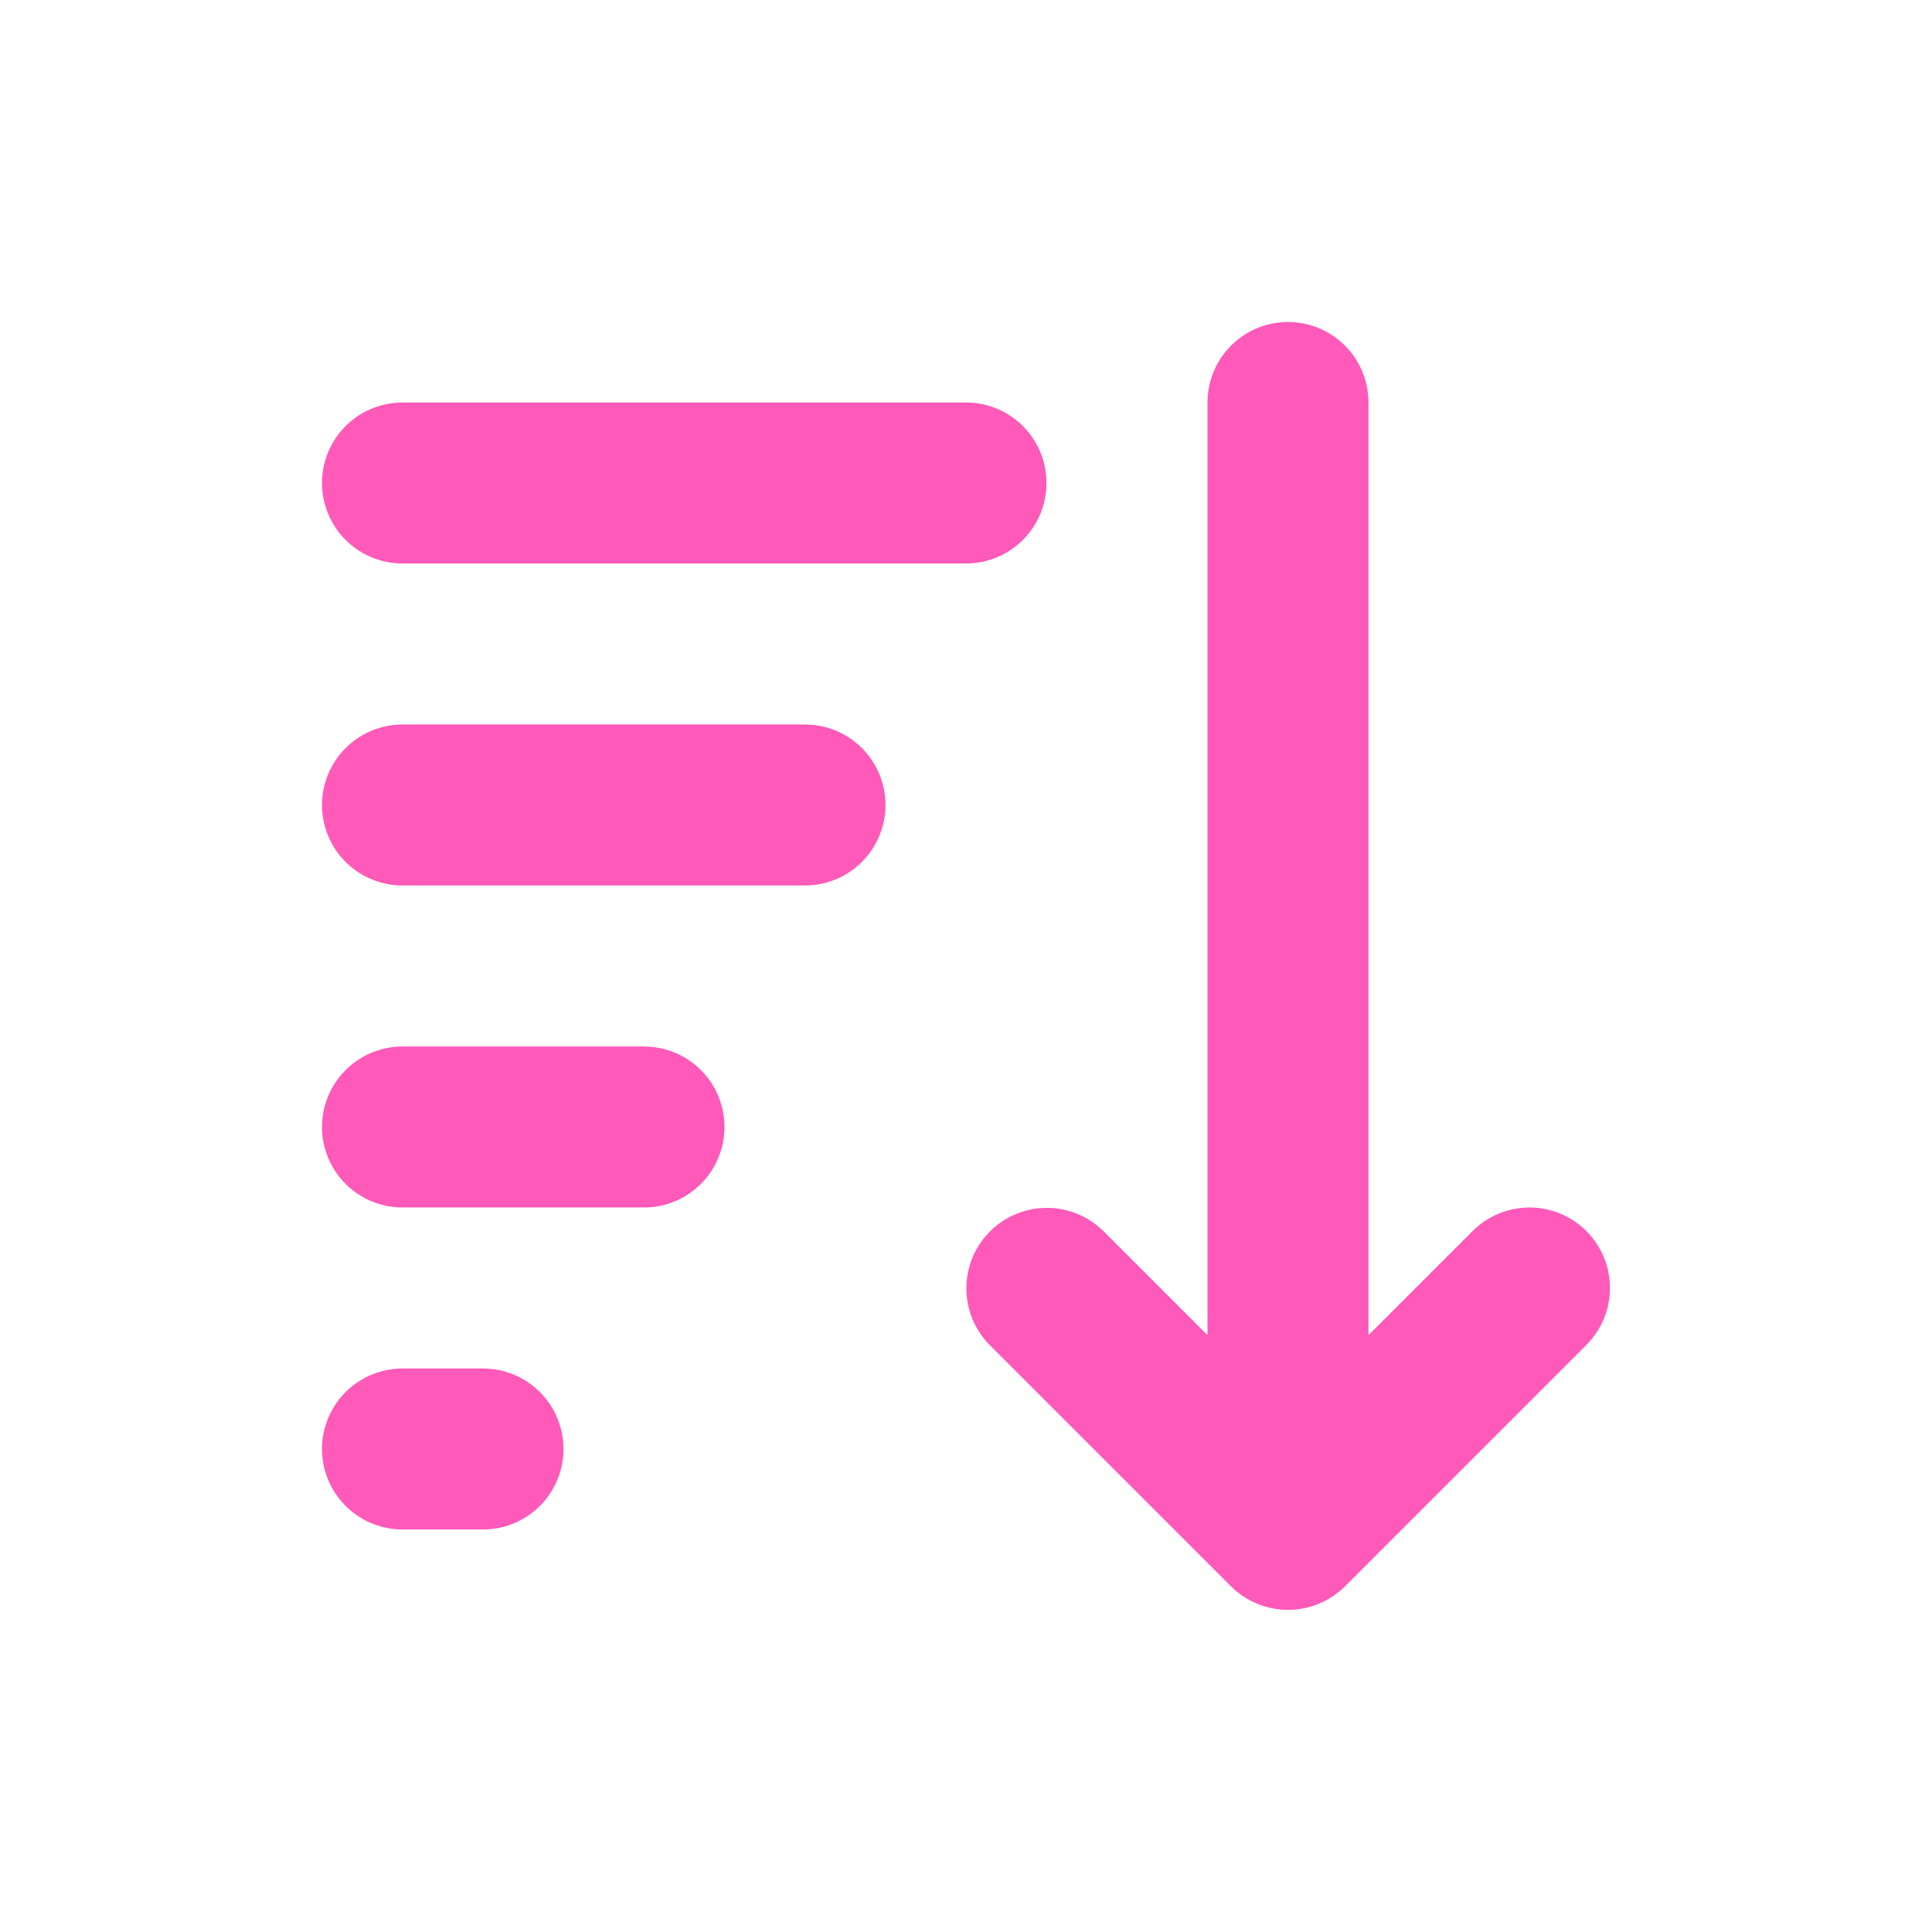 <?xml version="1.0" encoding="UTF-8"?>
<svg width="1200pt" height="1200pt" version="1.1" viewBox="0 0 1200 1200" xmlns="http://www.w3.org/2000/svg">
 <path d="m985.35 764.65c-9.375-9.379-22.094-14.648-35.352-14.648-13.262 0-25.98 5.269-35.352 14.648l-64.648 64.648v-579.3c0-17.863-9.531-34.371-25-43.301-15.469-8.934-34.531-8.934-50 0-15.469 8.93-25 25.438-25 43.301v579.3l-64.648-64.648c-12.656-12.5-31-17.332-48.172-12.691-17.168 4.641-30.582 18.055-35.223 35.223-4.637 17.172 0.195 35.516 12.691 48.172l149.98 149.98c9.402 9.34 22.117 14.582 35.367 14.582 13.254 0 25.969-5.242 35.367-14.582l149.98-149.98c9.375-9.375 14.645-22.094 14.645-35.352s-5.269-25.977-14.645-35.352zm-735.35-414.65h350c17.863 0 34.371-9.531 43.301-25 8.934-15.469 8.934-34.531 0-50-8.93-15.469-25.438-25-43.301-25h-350c-17.863 0-34.371 9.531-43.301 25-8.934 15.469-8.934 34.531 0 50 8.93 15.469 25.438 25 43.301 25zm250 100h-250c-17.863 0-34.371 9.531-43.301 25-8.934 15.469-8.934 34.531 0 50 8.93 15.469 25.438 25 43.301 25h250c17.863 0 34.371-9.531 43.301-25 8.934-15.469 8.934-34.531 0-50-8.93-15.469-25.438-25-43.301-25zm-100 200h-150c-17.863 0-34.371 9.531-43.301 25-8.934 15.469-8.934 34.531 0 50 8.93 15.469 25.438 25 43.301 25h150c17.863 0 34.371-9.531 43.301-25 8.934-15.469 8.934-34.531 0-50-8.93-15.469-25.438-25-43.301-25zm-100 200h-50c-17.863 0-34.371 9.531-43.301 25-8.934 15.469-8.934 34.531 0 50 8.93 15.469 25.438 25 43.301 25h50c17.863 0 34.371-9.531 43.301-25 8.934-15.469 8.934-34.531 0-50-8.93-15.469-25.438-25-43.301-25z" fill="#ff59b9"/>
</svg>
